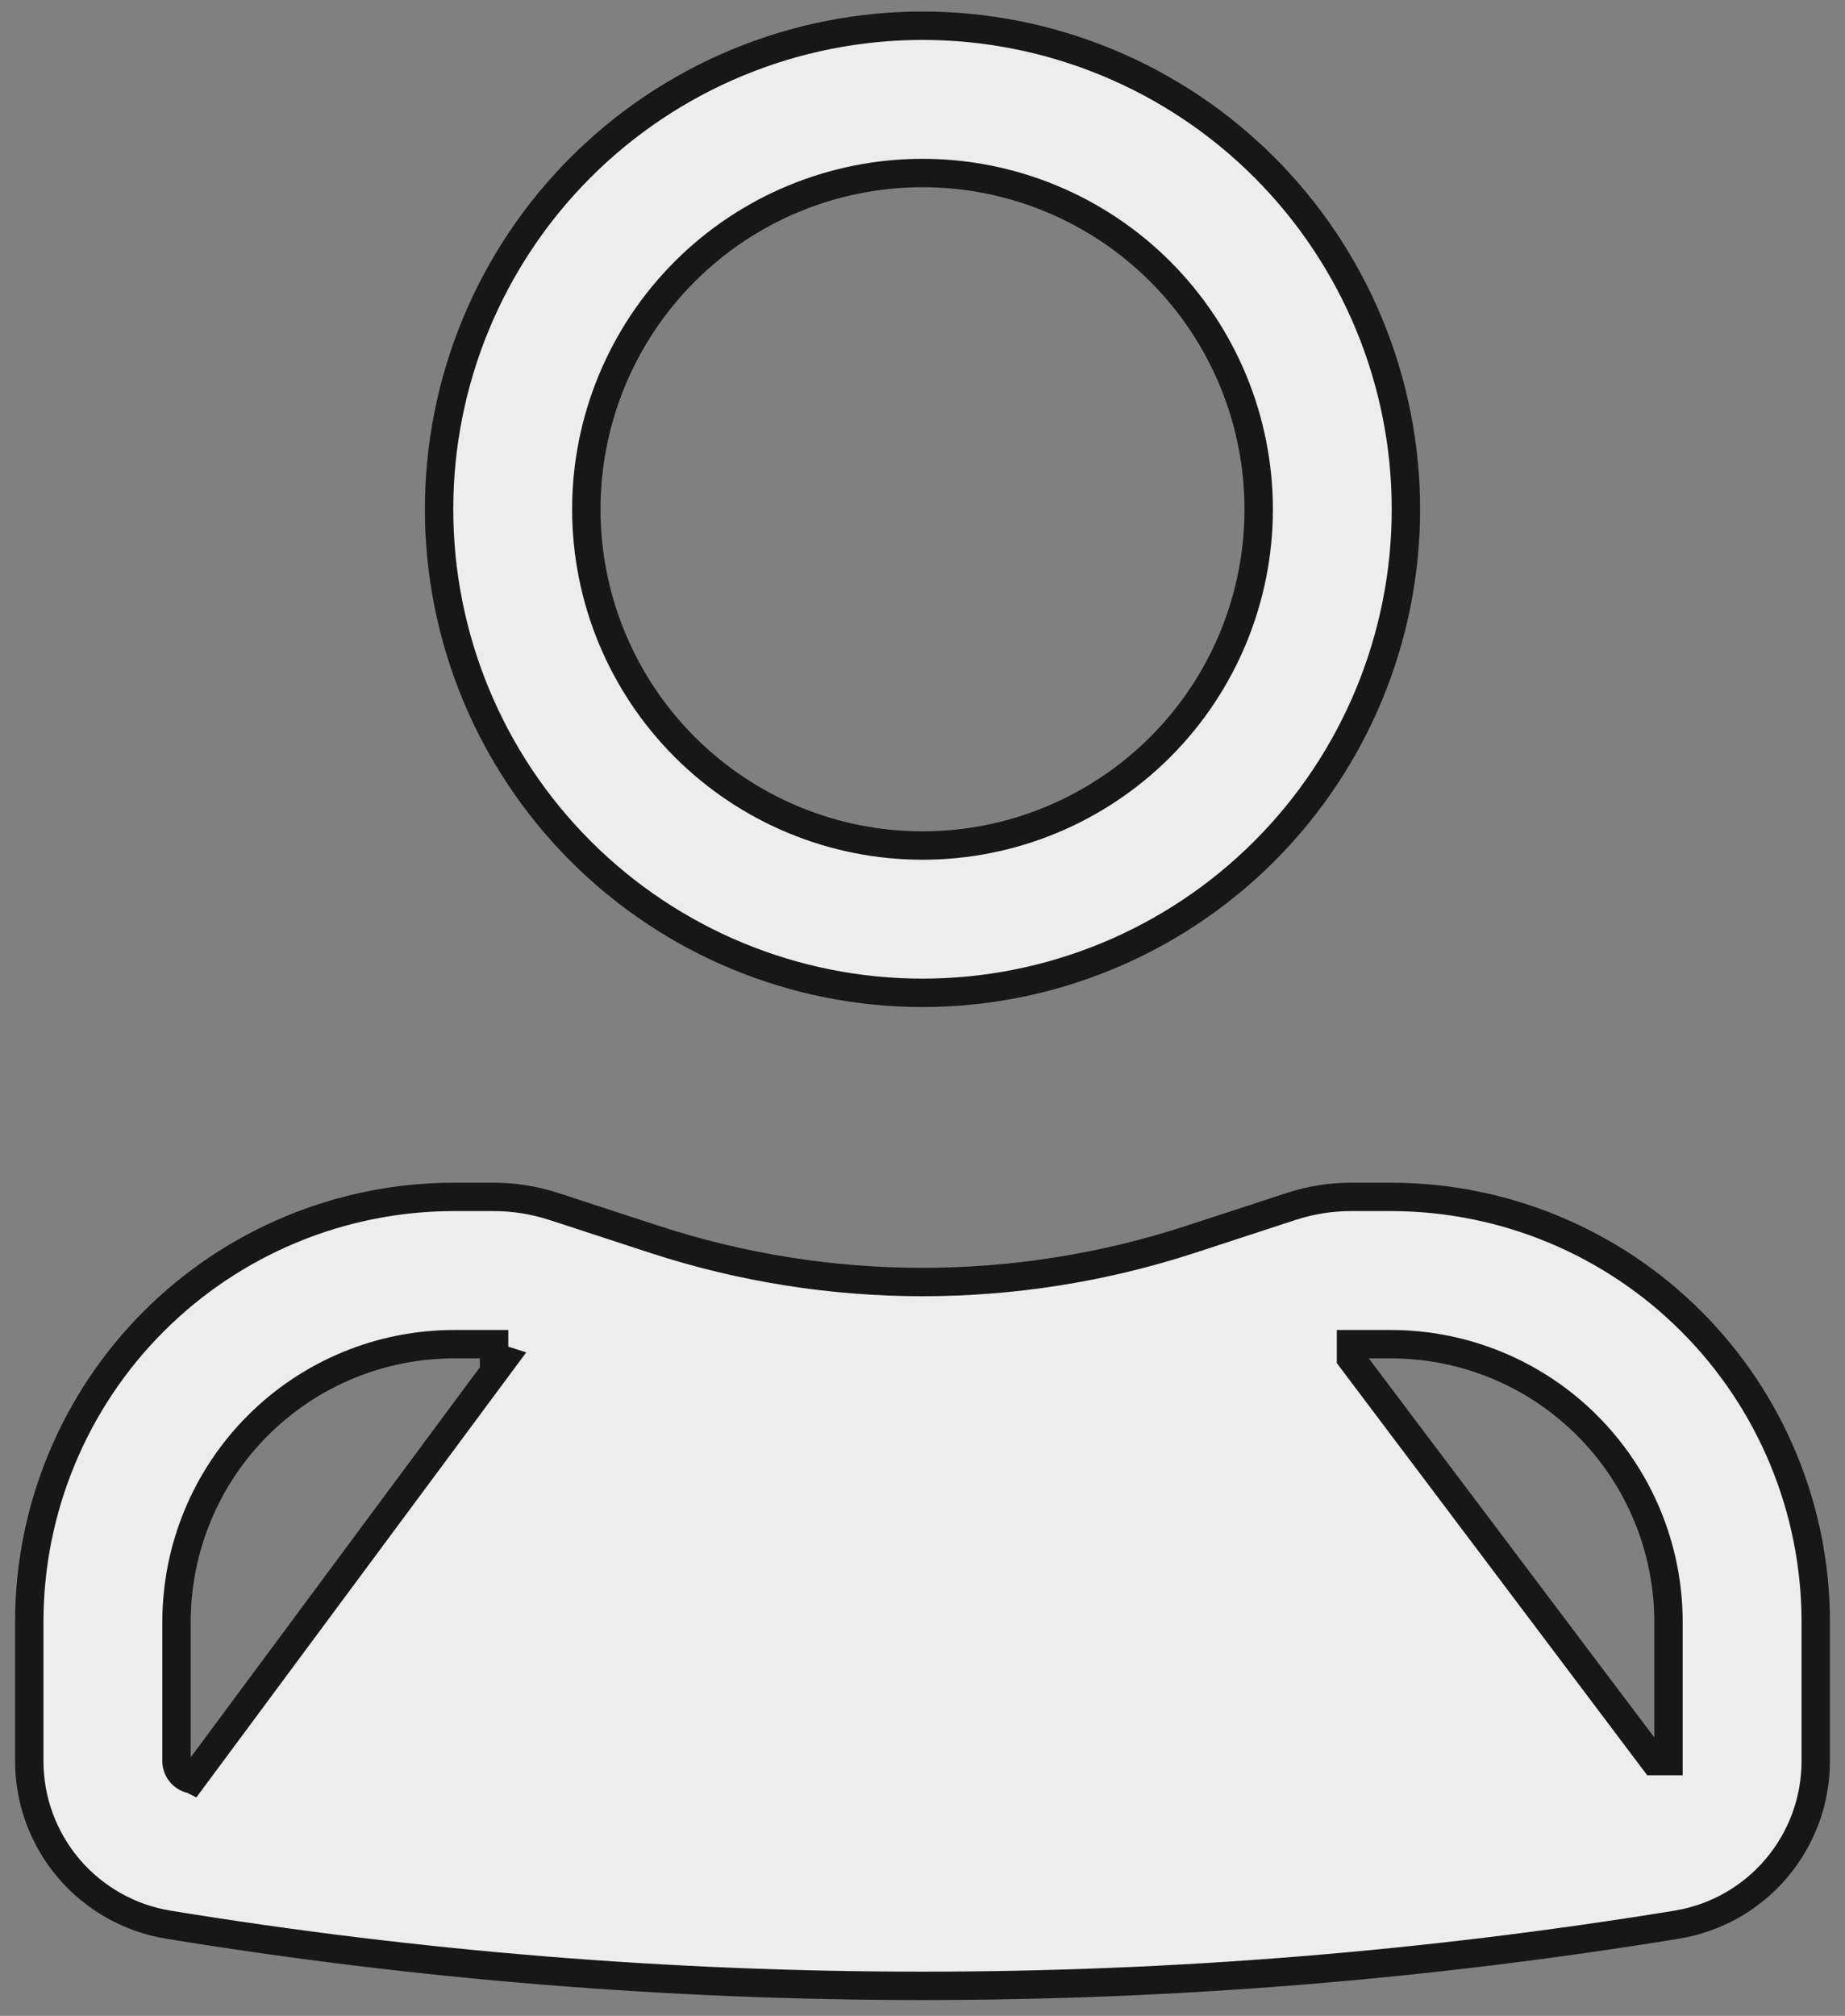 <svg width="65" height="71" viewBox="0 0 65 71" fill="none" xmlns="http://www.w3.org/2000/svg">
<rect x="0" y="0" width="65" height="71" fill="#808080" stroke="none"/>
<path d="M6.764 62.671L6.766 62.672L17.724 47.893C17.622 47.86 17.514 47.844 17.407 47.844V47.344H17.406H16C13.406 47.344 10.918 48.374 9.084 50.209C7.249 52.043 6.219 54.531 6.219 57.125V62.026C6.219 62.335 6.441 62.617 6.764 62.671ZM47.597 47.344V47.844L58.281 62.026H58.781V62.024V57.125C58.781 54.531 57.751 52.043 55.916 50.209C54.082 48.374 51.594 47.344 49 47.344H47.599H47.597ZM23.063 43.654L23.064 43.654C29.195 45.655 35.805 45.655 41.936 43.654L41.937 43.654L45.508 42.486C46.18 42.268 46.887 42.156 47.593 42.156H49C52.97 42.156 56.777 43.733 59.584 46.541C62.392 49.348 63.969 53.155 63.969 57.125V62.026C63.969 64.891 61.894 67.33 59.067 67.79L59.067 67.79C41.472 70.662 23.528 70.662 5.933 67.79L5.933 67.79C4.565 67.567 3.32 66.865 2.422 65.809C1.524 64.753 1.031 63.412 1.031 62.026V57.125C1.031 53.155 2.608 49.348 5.415 46.541C8.223 43.733 12.03 42.156 16 42.156H17.402C18.111 42.156 18.819 42.271 19.493 42.487C19.493 42.487 19.494 42.487 19.494 42.487L23.063 43.654ZM15.469 17.938C15.469 15.701 15.909 13.486 16.765 11.42C17.621 9.354 18.876 7.476 20.457 5.895C22.039 4.313 23.916 3.059 25.982 2.203C28.049 1.347 30.263 0.906 32.5 0.906C34.737 0.906 36.951 1.347 39.018 2.203C41.084 3.059 42.961 4.313 44.543 5.895C46.124 7.476 47.379 9.354 48.235 11.42C49.091 13.486 49.531 15.701 49.531 17.938C49.531 22.454 47.737 26.786 44.543 29.98C41.349 33.174 37.017 34.969 32.5 34.969C27.983 34.969 23.651 33.174 20.457 29.98C17.263 26.786 15.469 22.454 15.469 17.938ZM32.5 6.094C29.359 6.094 26.346 7.342 24.125 9.563C21.904 11.784 20.656 14.796 20.656 17.938C20.656 21.079 21.904 24.091 24.125 26.312C26.346 28.533 29.359 29.781 32.5 29.781C35.641 29.781 38.654 28.533 40.875 26.312C43.096 24.091 44.344 21.079 44.344 17.938C44.344 14.796 43.096 11.784 40.875 9.563C38.654 7.342 35.641 6.094 32.5 6.094Z" fill="#EDEDED" stroke="#171717"/>
</svg>
